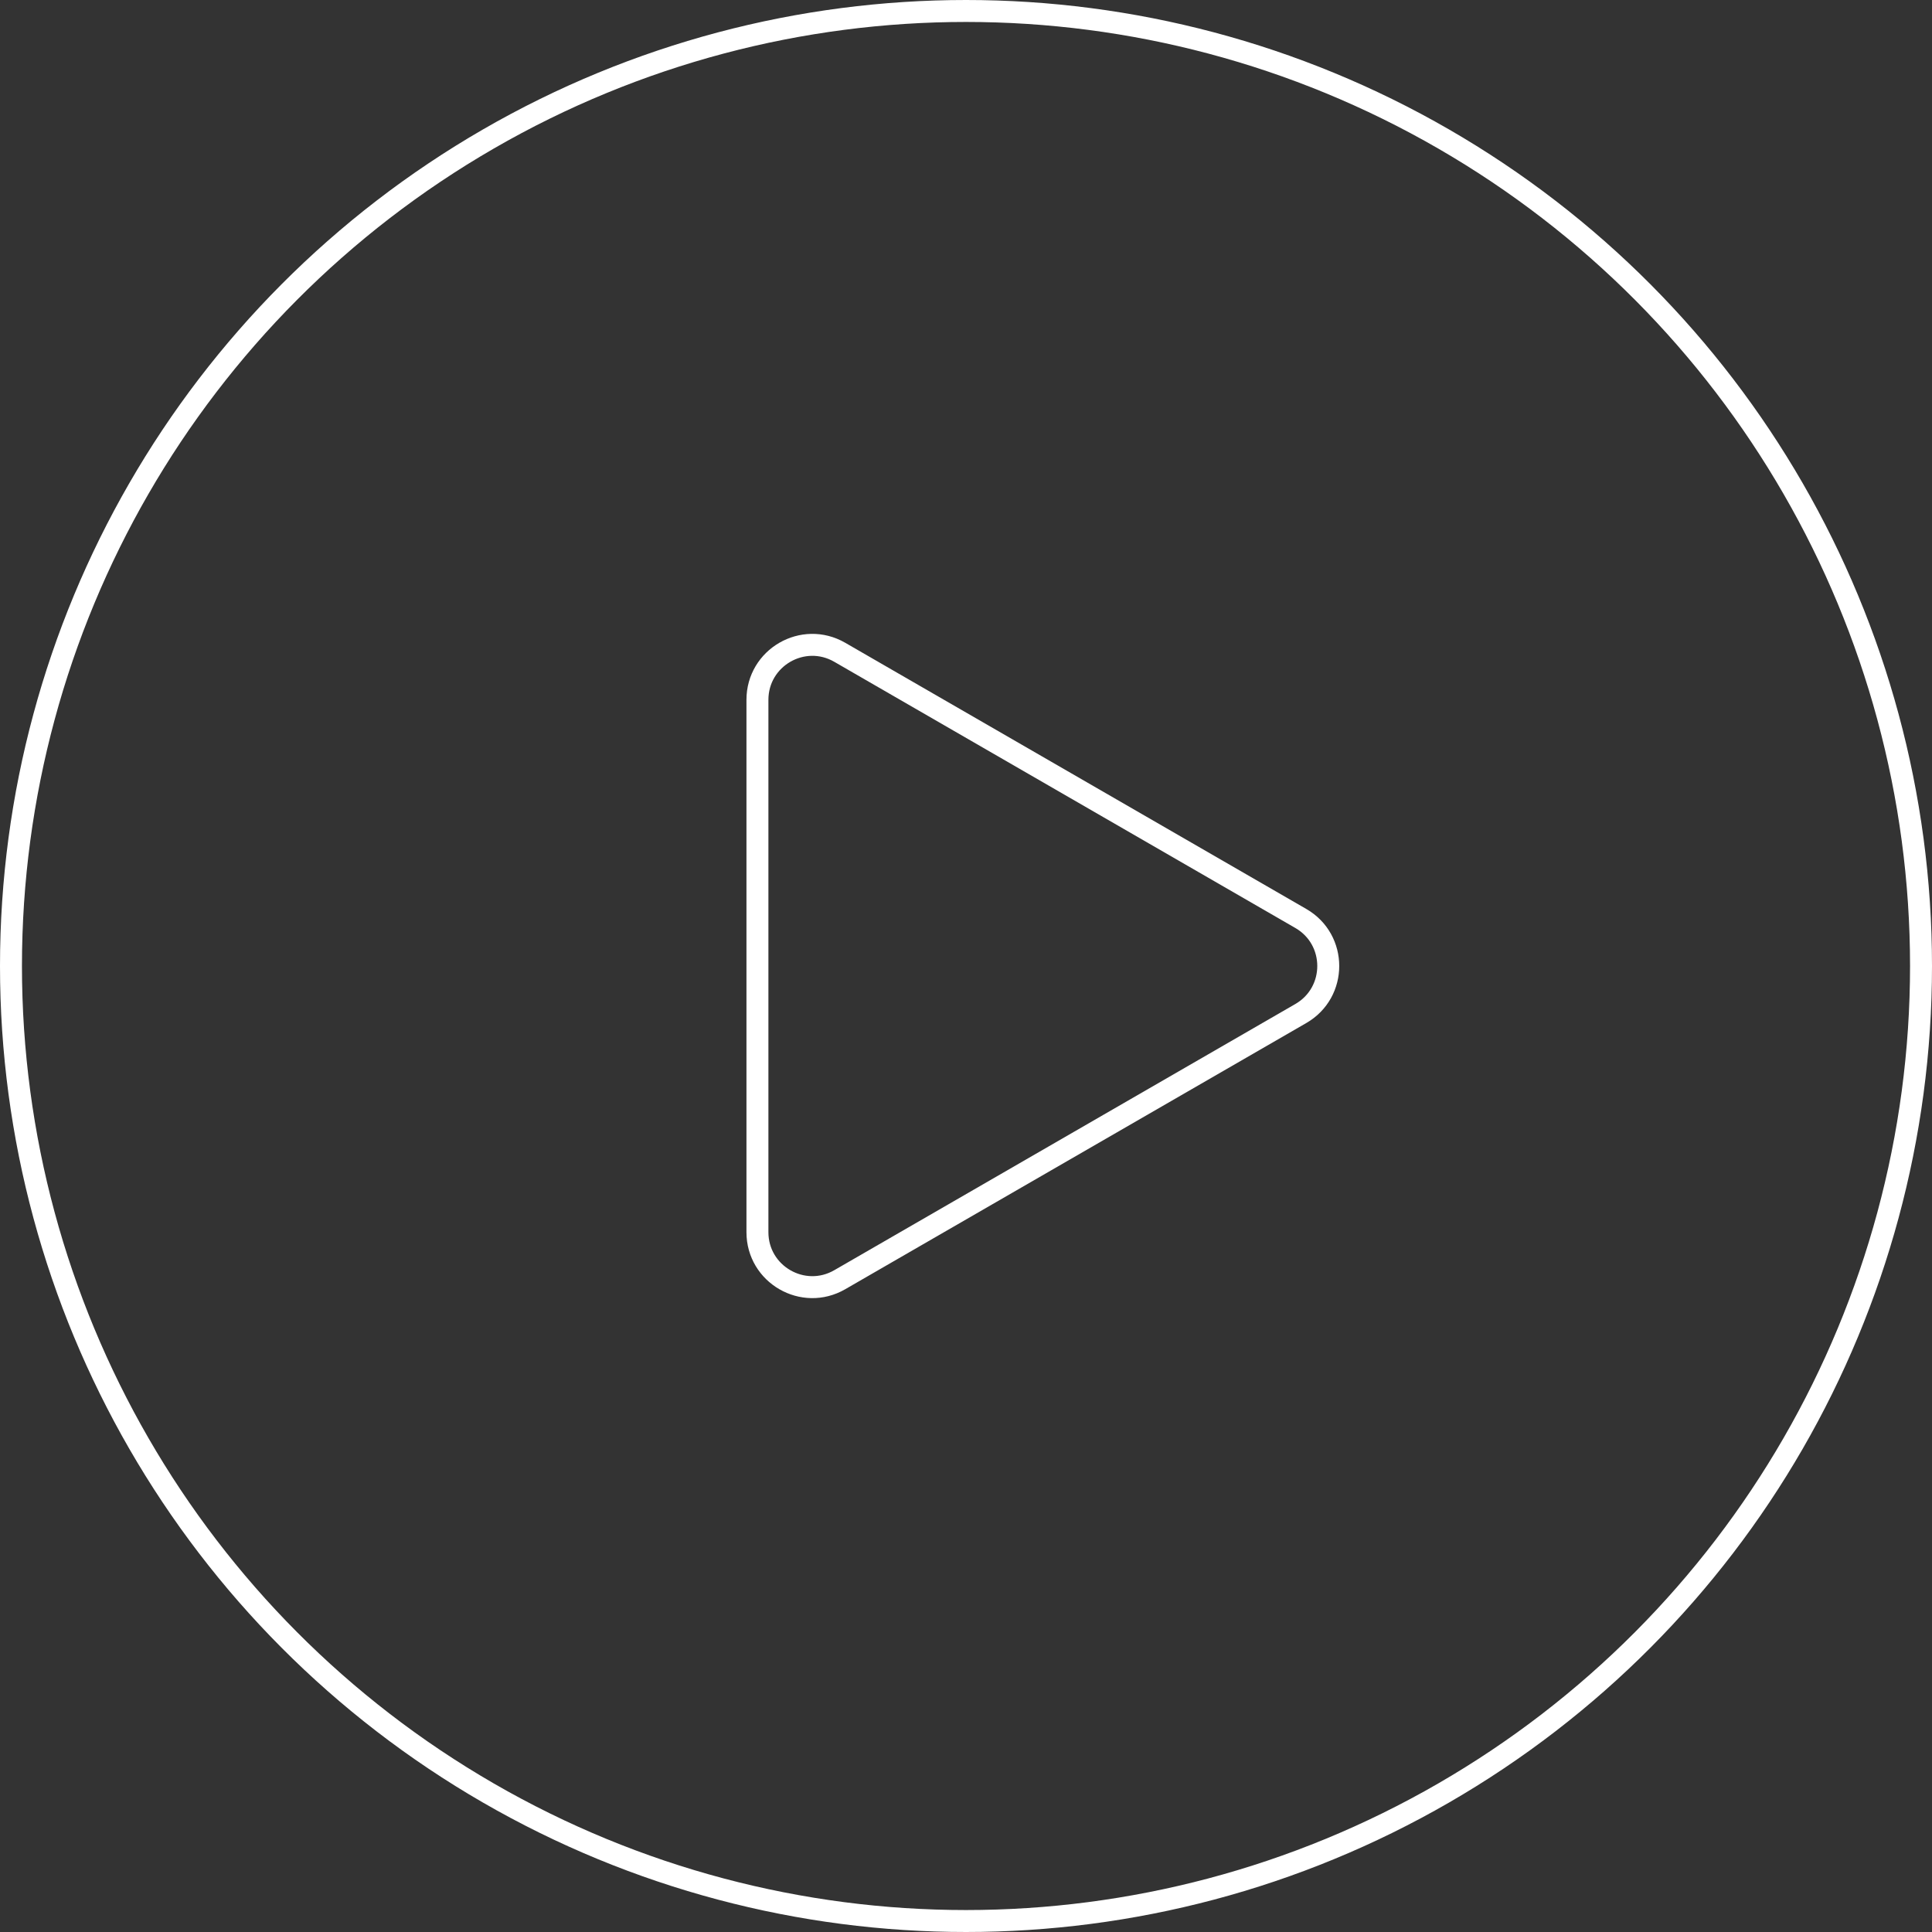 <svg width="88" height="88" viewBox="0 0 88 88" fill="none" xmlns="http://www.w3.org/2000/svg">
<rect x="0" y="0" width="88" height="88" fill="#333333" stroke="none"/>
<circle cx="44" cy="44" r="43.5" stroke="white"/>
<path d="M59.25 41.835C60.917 42.797 60.917 45.203 59.25 46.165L38.25 58.289C36.583 59.252 34.5 58.049 34.5 56.124L34.5 31.876C34.5 29.951 36.583 28.748 38.25 29.711L59.25 41.835Z" stroke="white"/>
</svg>
